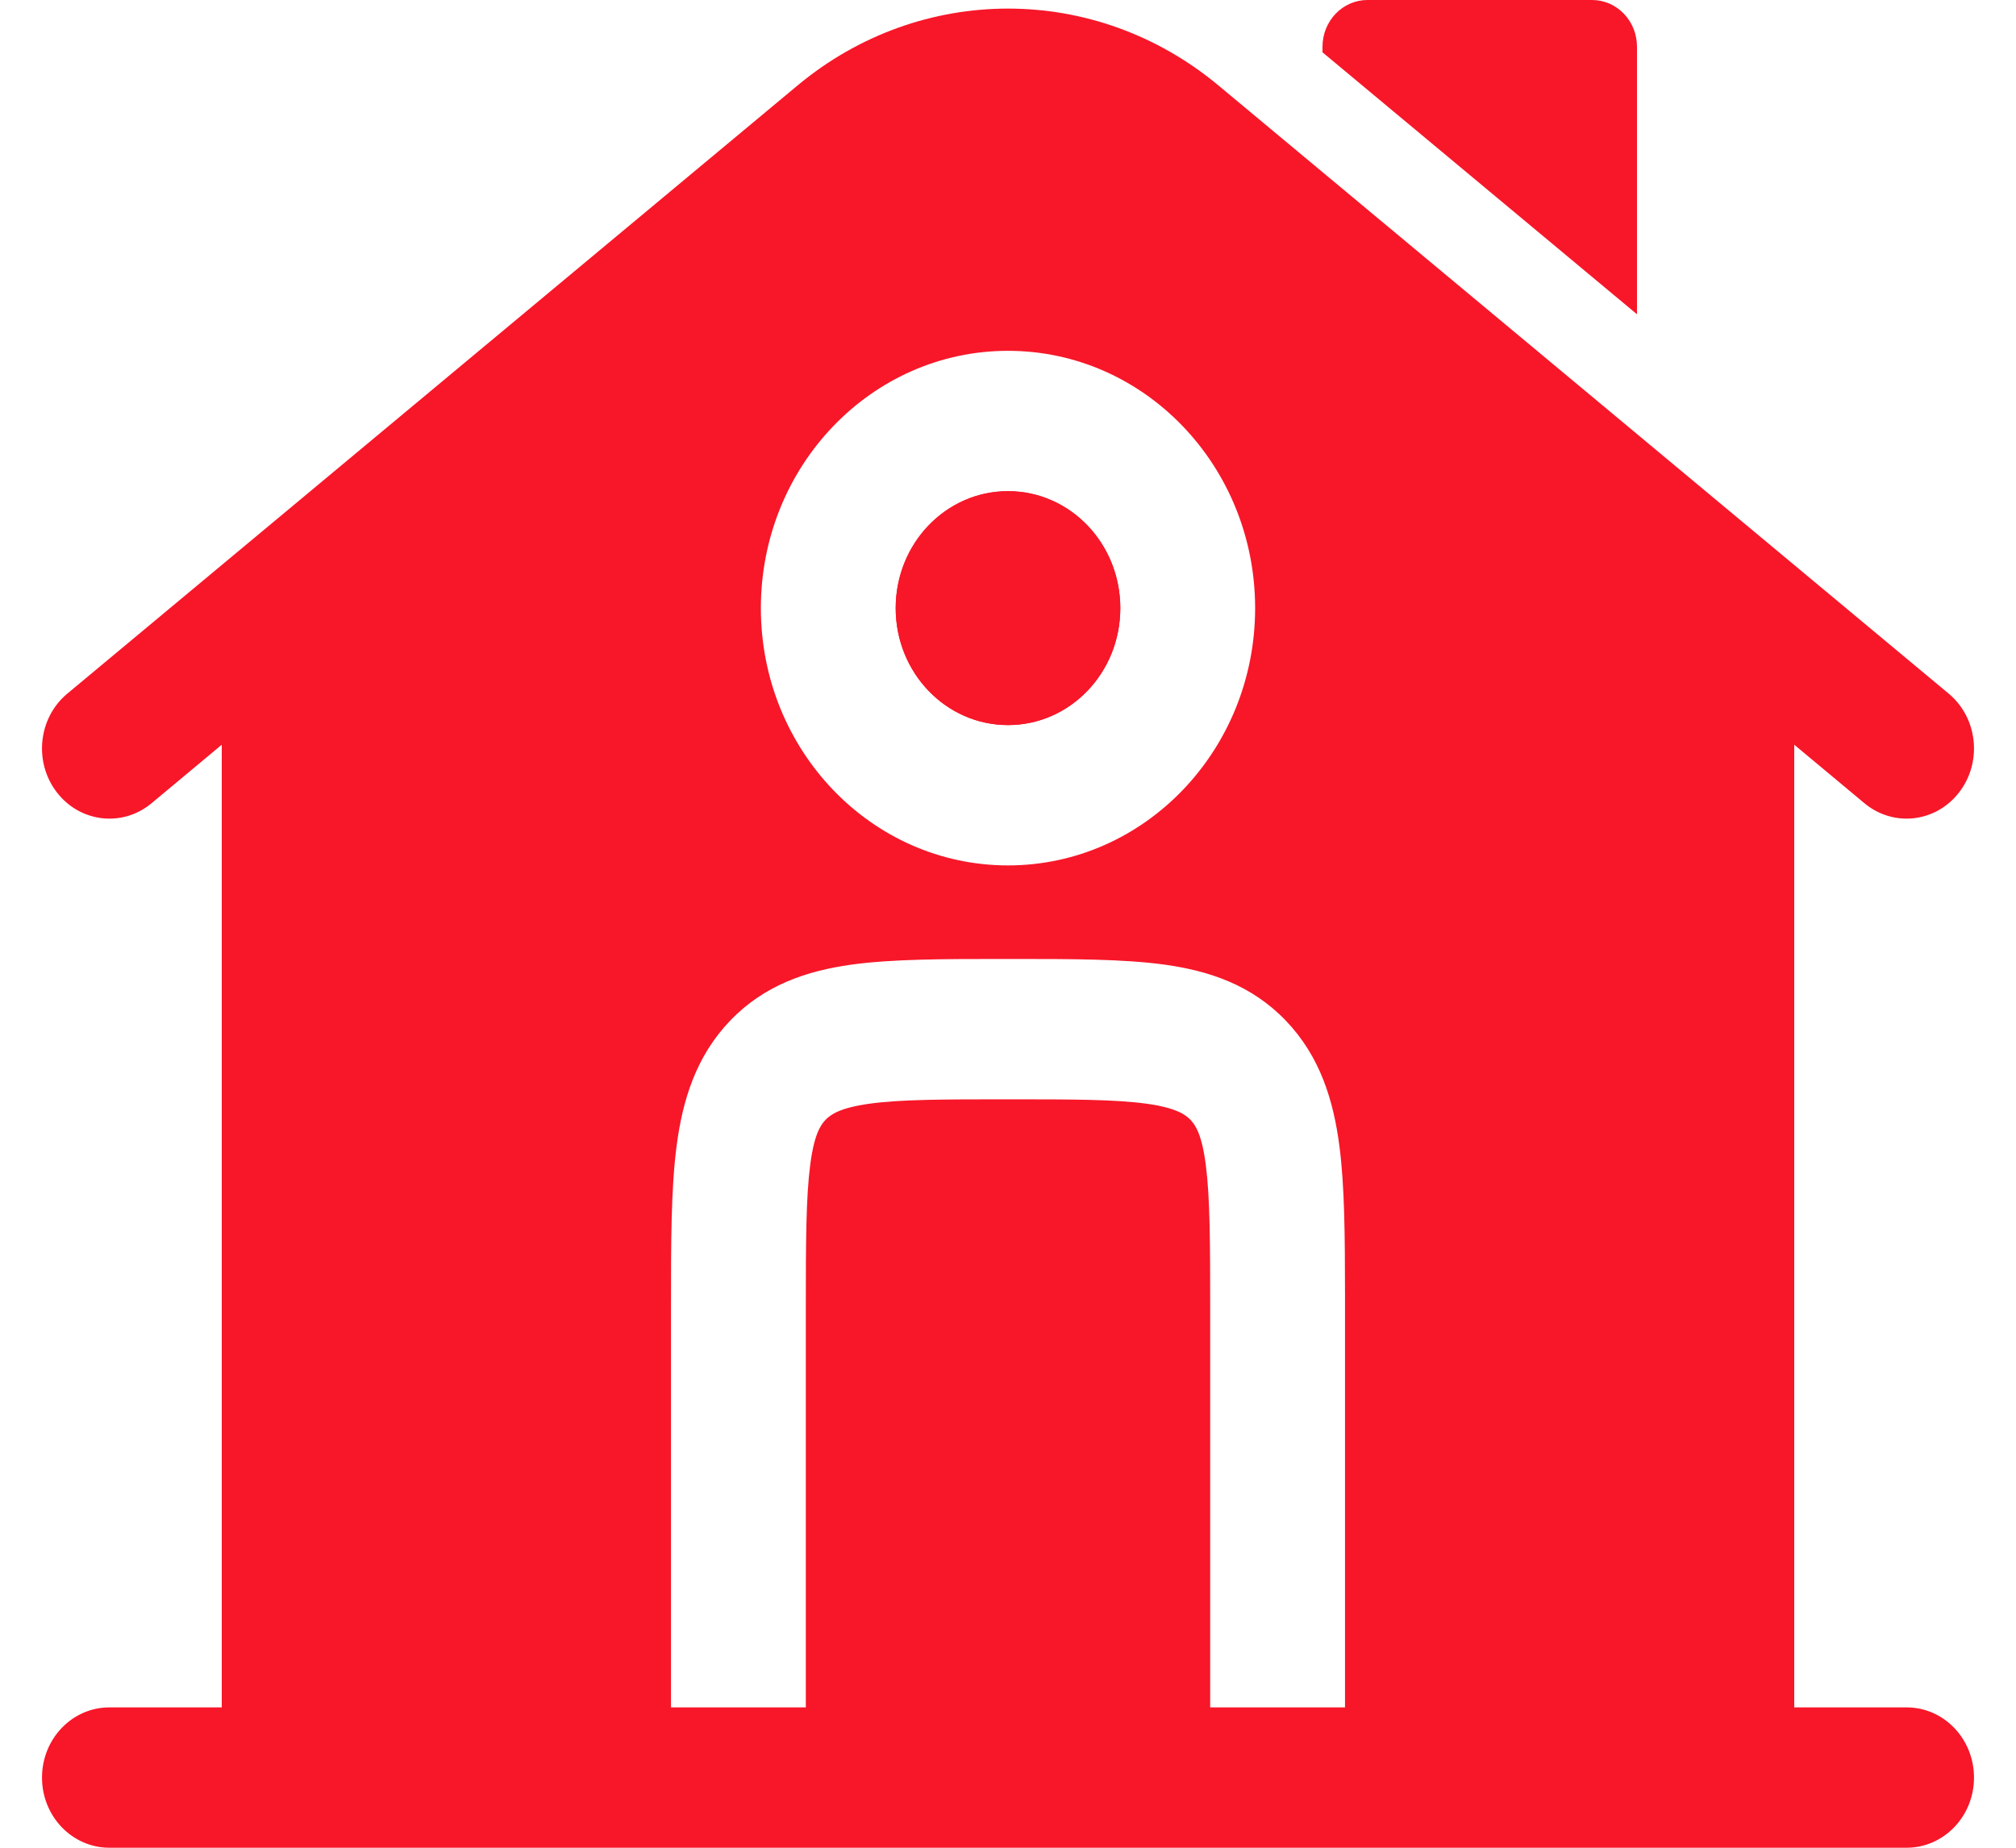 <svg width="24" height="22" viewBox="0 0 24 22" fill="none" xmlns="http://www.w3.org/2000/svg">
<path d="M18.953 0H16.279C15.984 0 15.744 0.249 15.744 0.557V0.623L19.488 3.742V0.557C19.488 0.249 19.249 0 18.953 0Z" fill="#F71729"/>
<path fill-rule="evenodd" clip-rule="evenodd" d="M10.663 7.241C10.663 6.471 11.261 5.848 12 5.848C12.739 5.848 13.337 6.471 13.337 7.241C13.337 8.01 12.739 8.633 12 8.633C11.261 8.633 10.663 8.01 10.663 7.241Z" fill="#F71729"/>
<path fill-rule="evenodd" clip-rule="evenodd" d="M21.36 8.867L22.196 9.564C22.543 9.852 23.047 9.794 23.324 9.433C23.601 9.073 23.545 8.547 23.199 8.259L14.506 1.018C13.041 -0.203 10.959 -0.203 9.494 1.018L0.801 8.259C0.455 8.547 0.399 9.073 0.676 9.433C0.953 9.794 1.458 9.852 1.804 9.564L2.64 8.867V20.329H1.302C0.859 20.329 0.5 20.703 0.5 21.165C0.5 21.626 0.859 22 1.302 22H22.698C23.141 22 23.5 21.626 23.5 21.165C23.5 20.703 23.141 20.329 22.698 20.329H21.36V8.867ZM9.058 7.241C9.058 5.549 10.375 4.177 12 4.177C13.625 4.177 14.942 5.549 14.942 7.241C14.942 8.932 13.625 10.304 12 10.304C10.375 10.304 9.058 8.932 9.058 7.241ZM12.053 11.418C12.764 11.418 13.377 11.418 13.868 11.486C14.394 11.56 14.898 11.726 15.307 12.152C15.716 12.578 15.875 13.102 15.946 13.65C16.008 14.129 16.011 14.72 16.012 15.402C16.012 15.448 16.012 15.494 16.012 15.54V20.329H14.407V15.595C14.407 14.784 14.405 14.259 14.355 13.873C14.309 13.511 14.233 13.397 14.172 13.333C14.111 13.27 14.002 13.191 13.654 13.142C13.283 13.09 12.779 13.089 12 13.089C11.221 13.089 10.717 13.09 10.346 13.142C9.998 13.191 9.889 13.27 9.828 13.333C9.767 13.397 9.691 13.511 9.645 13.873C9.595 14.259 9.593 14.784 9.593 15.595V20.329H7.988V15.54C7.988 14.799 7.988 14.161 8.054 13.65C8.125 13.102 8.284 12.578 8.693 12.152C9.102 11.726 9.606 11.56 10.132 11.486C10.623 11.418 11.236 11.418 11.947 11.418H12.053Z" fill="#F71729"/>
<path fill-rule="evenodd" clip-rule="evenodd" d="M10.663 7.241C10.663 6.471 11.261 5.848 12 5.848C12.739 5.848 13.337 6.471 13.337 7.241C13.337 8.01 12.739 8.633 12 8.633C11.261 8.633 10.663 8.01 10.663 7.241Z" fill="#F71729"/>
</svg>
